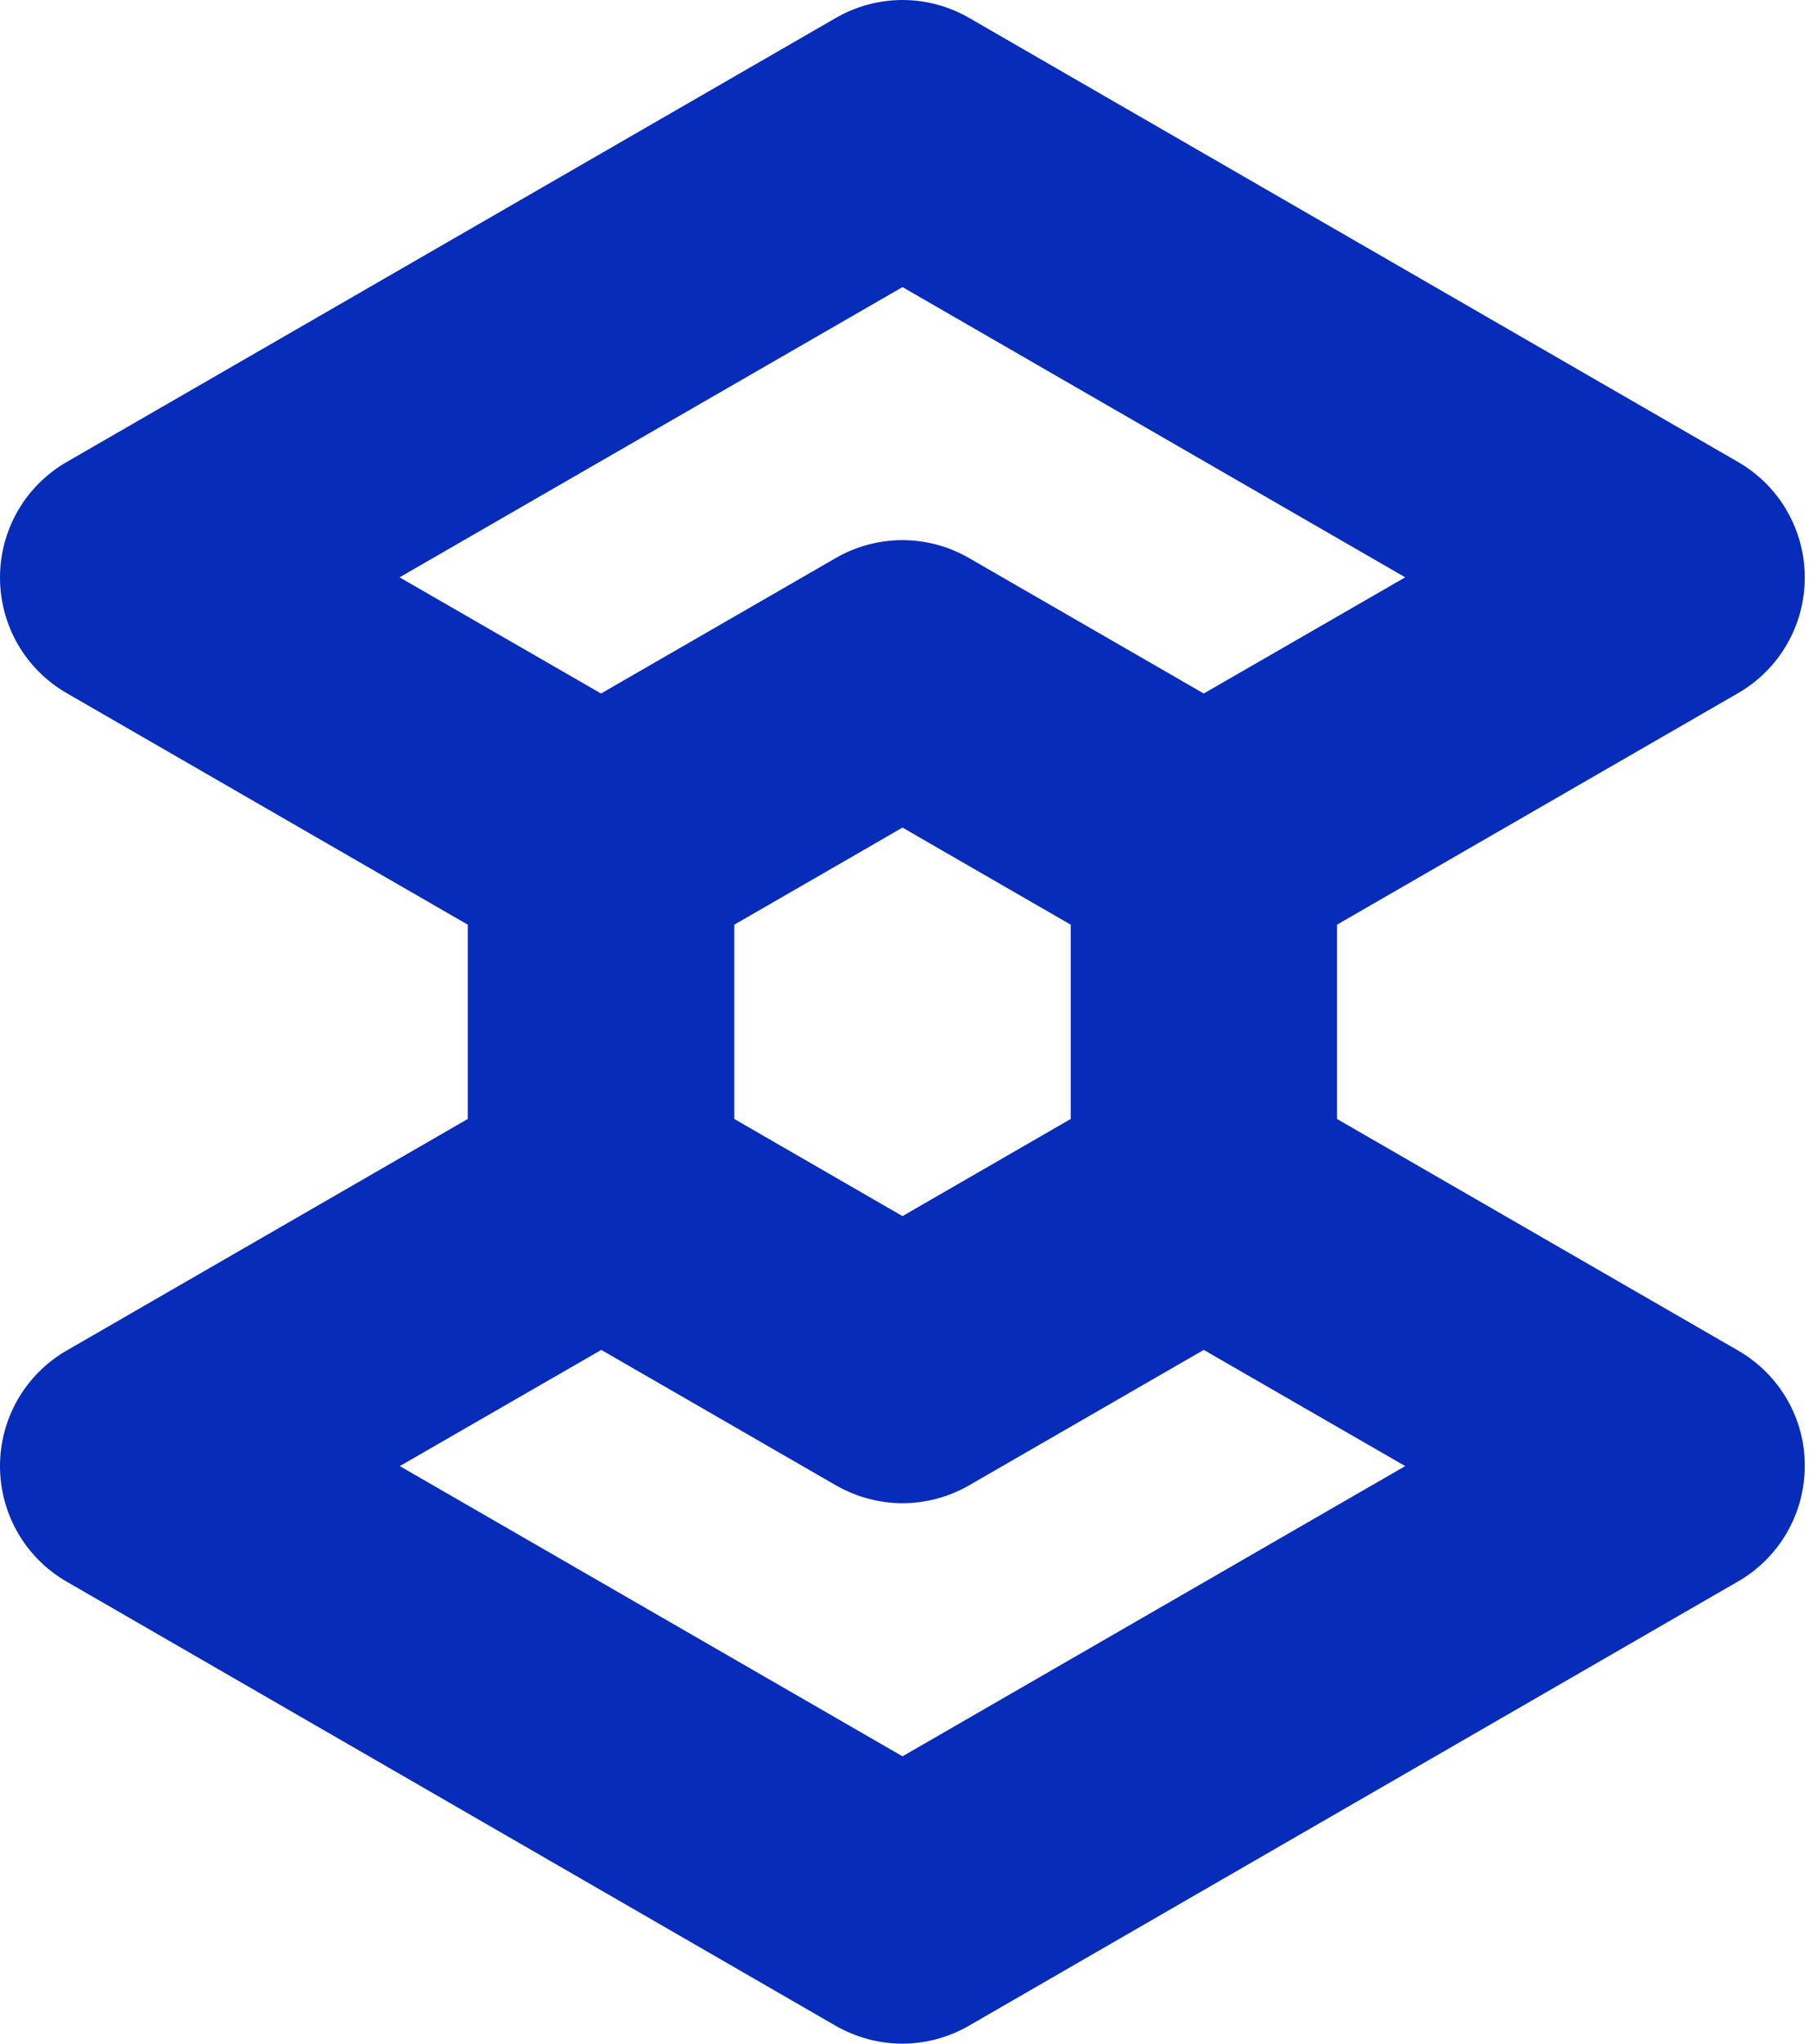 <svg width="425" height="480" viewBox="0 0 425 480" fill="none" xmlns="http://www.w3.org/2000/svg">
<path d="M408.379 317.226L314.112 262.817V217.183L408.379 162.774C418.061 157.169 424.006 146.865 424.006 135.655C424.006 124.444 418.061 114.14 408.379 108.535L227.657 4.19C222.845 1.415 217.41 -1.52588e-05 212.031 -1.52588e-05C206.652 -1.52588e-05 201.217 1.415 196.405 4.19L15.626 108.535C5.945 114.14 0 124.444 0 135.655C0 146.865 5.945 157.169 15.626 162.774L109.894 217.183V262.817L15.626 317.226C5.945 322.831 0 333.135 0 344.345C0 355.556 5.945 365.86 15.626 371.465L196.348 475.81C201.217 478.585 206.596 480 211.975 480C217.353 480 222.788 478.585 227.601 475.81L408.379 371.408C418.061 365.803 424.006 355.499 424.006 344.289C424.062 333.135 418.061 322.831 408.379 317.226ZM172.512 262.817V217.183L203.822 199.122L212.031 194.367L220.241 199.122L251.55 217.183V262.817L212.031 285.633L172.512 262.817ZM212.031 67.431L330.134 135.598L282.803 162.887L227.657 131.069C217.976 125.464 206.03 125.464 196.348 131.069L141.203 162.887L93.871 135.598L212.031 67.431ZM212.031 412.512L93.928 344.345L141.26 317.056L196.405 348.875C201.274 351.649 206.652 353.064 212.031 353.064C217.41 353.064 222.845 351.649 227.657 348.875L282.803 317.056L330.134 344.345L212.031 412.512Z" fill="#072CBA"/>
</svg>
